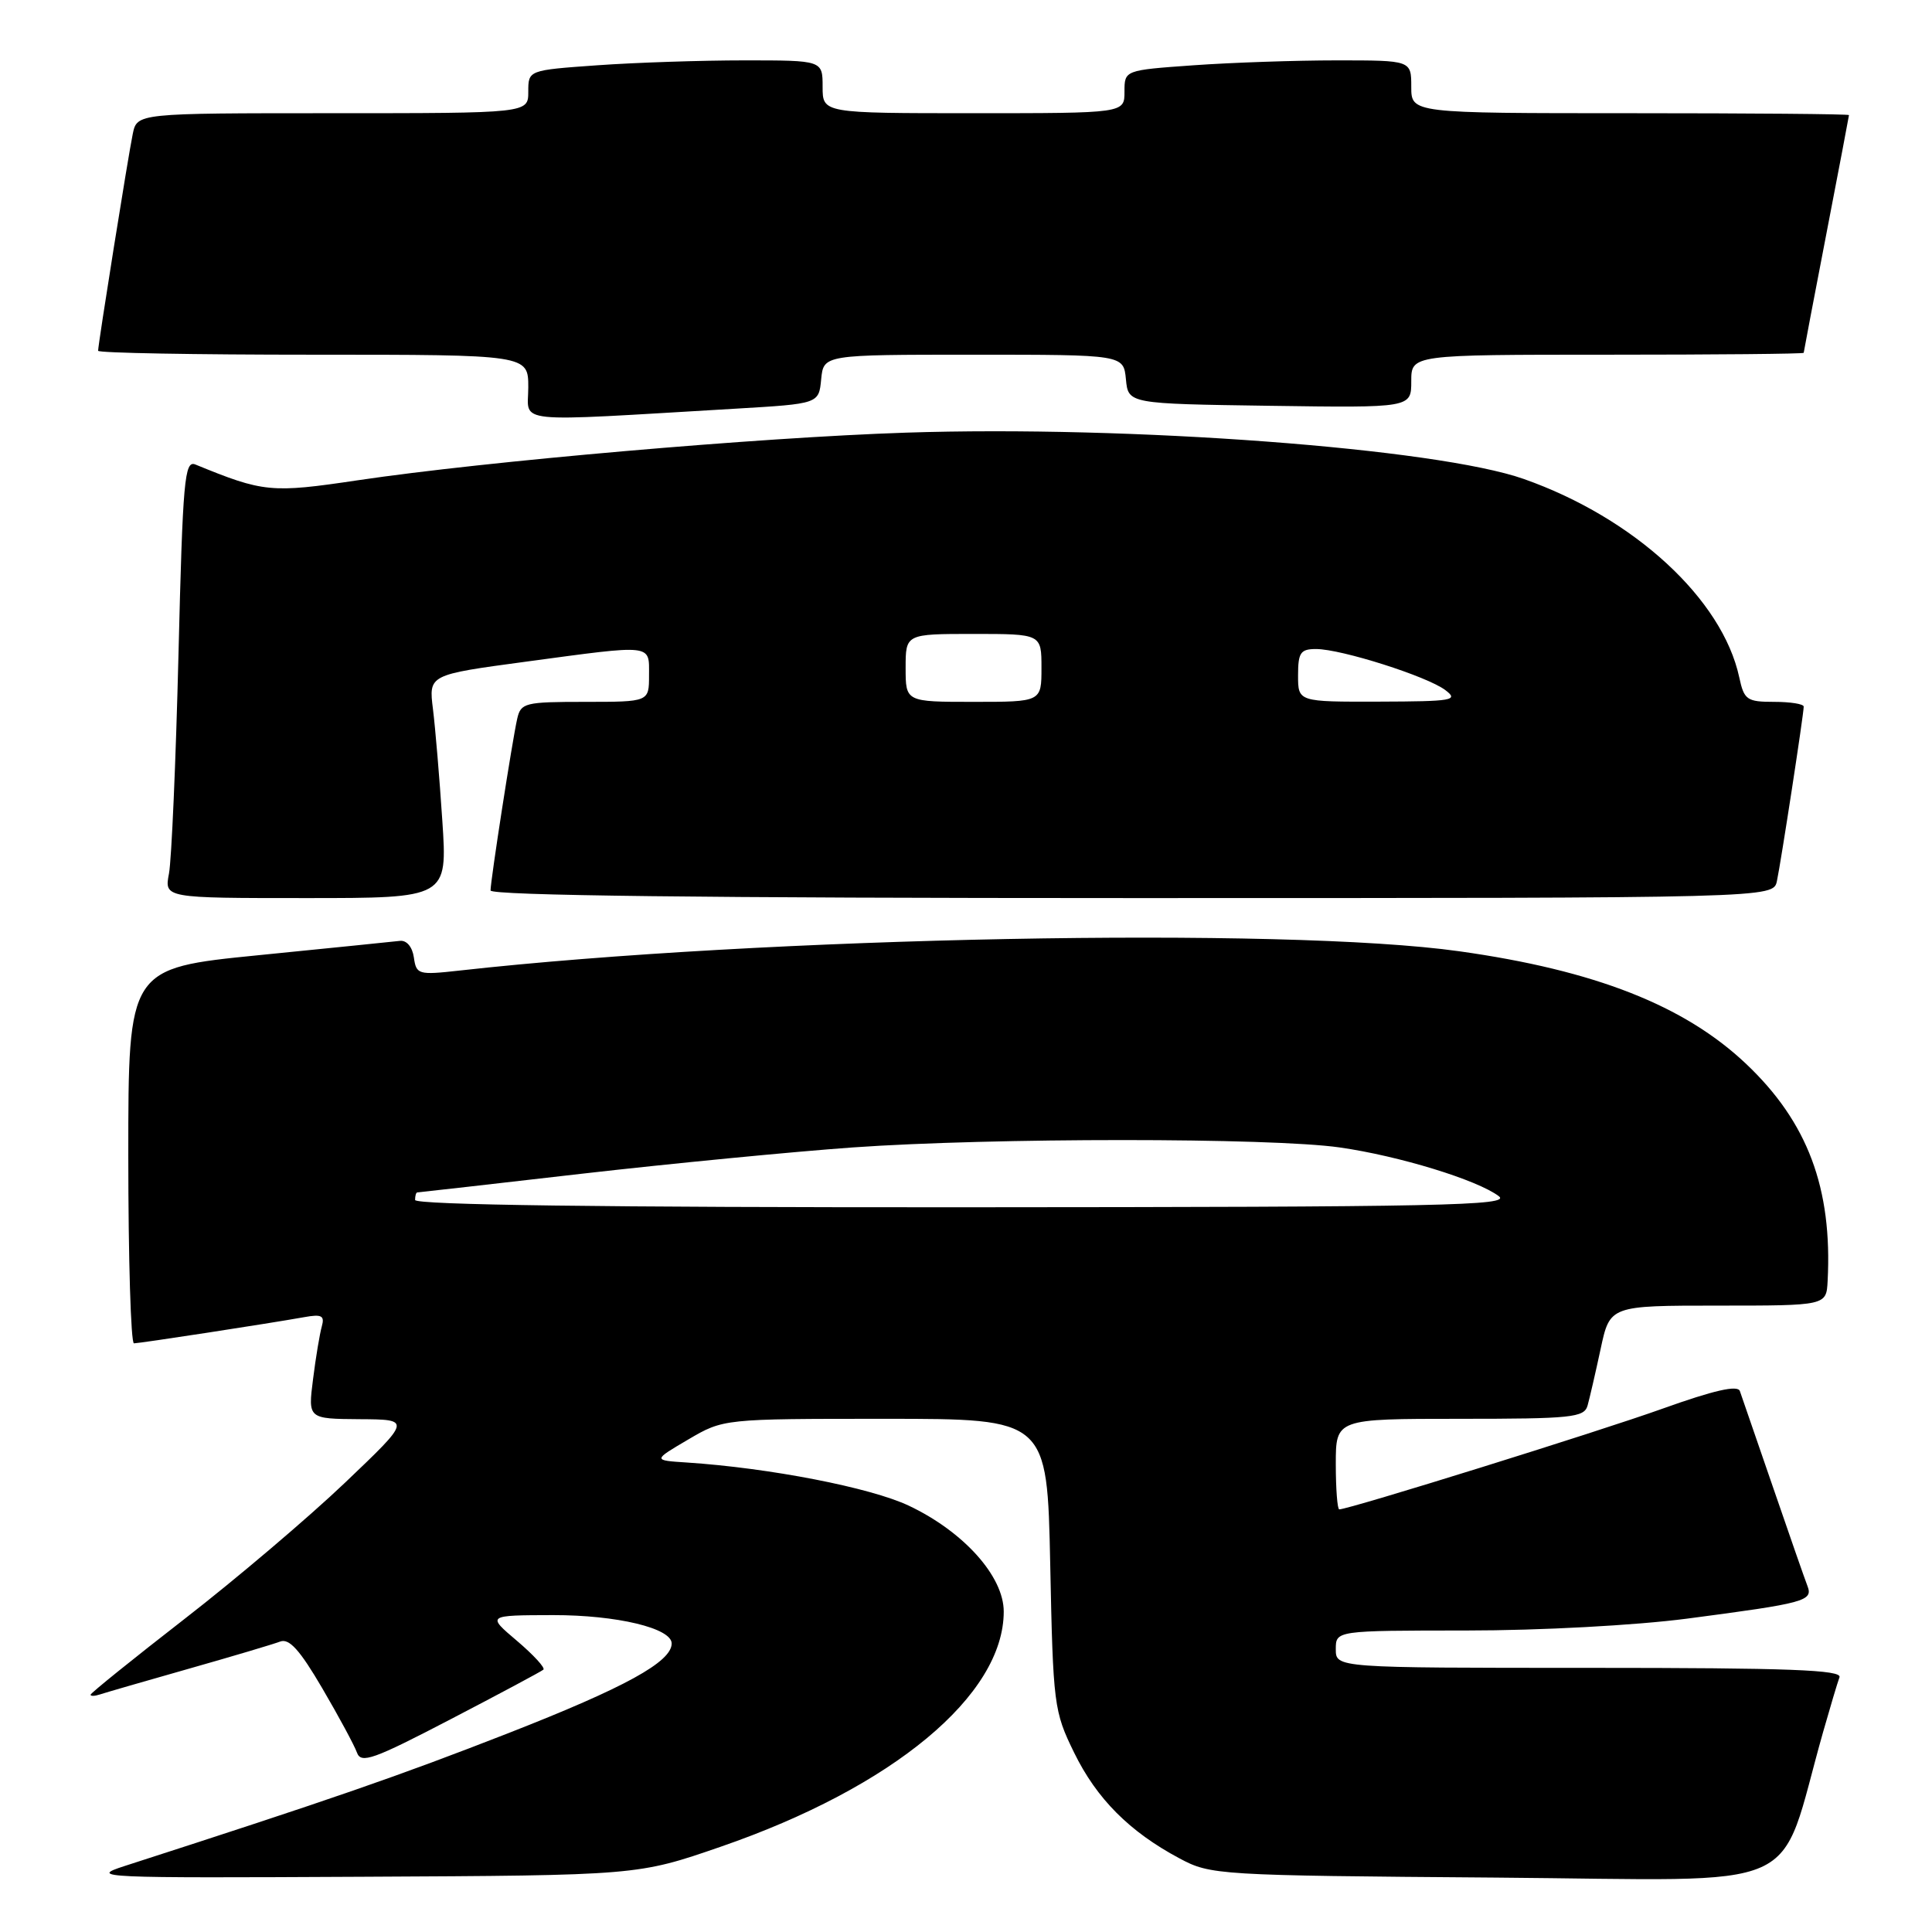 <?xml version="1.0" encoding="UTF-8" standalone="no"?>
<!DOCTYPE svg PUBLIC "-//W3C//DTD SVG 1.1//EN" "http://www.w3.org/Graphics/SVG/1.1/DTD/svg11.dtd" >
<svg xmlns="http://www.w3.org/2000/svg" xmlns:xlink="http://www.w3.org/1999/xlink" version="1.1" viewBox="0 0 256 256">
 <g >
 <path fill="currentColor"
d=" M 95.50 244.70 C 118.31 236.83 133.00 224.63 133.00 213.54 C 133.00 208.87 127.69 202.95 120.42 199.51 C 115.35 197.11 101.97 194.51 91.00 193.79 C 86.50 193.50 86.50 193.50 91.18 190.75 C 95.86 188.00 95.86 188.00 117.31 188.00 C 138.76 188.00 138.76 188.00 139.16 207.29 C 139.54 225.92 139.65 226.76 142.32 232.22 C 145.31 238.34 149.66 242.71 156.28 246.24 C 160.41 248.45 161.27 248.51 198.19 248.79 C 240.21 249.12 235.39 251.27 241.57 229.50 C 242.51 226.20 243.48 222.94 243.74 222.25 C 244.11 221.27 237.08 221.00 210.61 221.00 C 177.00 221.00 177.00 221.00 177.00 218.53 C 177.00 216.06 177.00 216.06 194.28 216.05 C 204.16 216.05 216.69 215.37 223.53 214.48 C 239.23 212.42 240.27 212.14 239.49 210.13 C 239.14 209.23 237.08 203.32 234.91 197.00 C 232.74 190.68 230.77 184.97 230.54 184.32 C 230.25 183.50 227.10 184.22 220.31 186.65 C 211.78 189.71 178.73 200.00 177.46 200.00 C 177.21 200.00 177.00 197.30 177.00 194.00 C 177.00 188.00 177.00 188.00 193.43 188.00 C 208.23 188.00 209.91 187.83 210.36 186.25 C 210.63 185.29 211.41 181.91 212.09 178.75 C 213.32 173.00 213.32 173.00 227.66 173.00 C 242.00 173.00 242.00 173.00 242.17 169.75 C 242.81 157.44 239.52 148.68 231.36 140.96 C 223.19 133.23 211.33 128.57 193.37 126.05 C 170.23 122.79 101.07 124.12 60.84 128.61 C 55.43 129.21 55.16 129.13 54.84 126.87 C 54.64 125.47 53.88 124.57 53.00 124.67 C 52.17 124.77 43.74 125.62 34.25 126.57 C 17.00 128.29 17.00 128.29 17.00 153.14 C 17.00 166.81 17.34 178.00 17.75 178.00 C 18.55 177.99 35.56 175.38 40.31 174.53 C 42.63 174.11 43.04 174.33 42.64 175.76 C 42.37 176.72 41.84 179.86 41.48 182.75 C 40.81 188.00 40.81 188.00 47.66 188.05 C 54.50 188.09 54.50 188.09 45.71 196.47 C 40.87 201.08 31.31 209.20 24.46 214.51 C 17.61 219.83 12.00 224.35 12.00 224.56 C 12.00 224.77 12.56 224.75 13.25 224.52 C 13.94 224.29 19.22 222.76 25.00 221.12 C 30.78 219.48 36.22 217.86 37.11 217.52 C 38.31 217.05 39.72 218.61 42.70 223.70 C 44.89 227.44 46.96 231.28 47.30 232.23 C 47.84 233.73 49.46 233.15 59.71 227.81 C 66.19 224.44 71.72 221.48 72.00 221.24 C 72.28 221.01 70.70 219.29 68.50 217.42 C 64.50 214.03 64.50 214.03 73.28 214.01 C 81.74 214.00 89.00 215.74 89.00 217.77 C 89.00 220.21 82.82 223.60 67.44 229.62 C 52.80 235.34 44.12 238.35 16.50 247.26 C 11.73 248.80 13.16 248.86 48.00 248.68 C 84.50 248.50 84.50 248.50 95.50 244.70 Z  M 58.61 108.75 C 58.24 103.11 57.68 96.46 57.37 93.96 C 56.80 89.41 56.80 89.41 69.65 87.68 C 86.73 85.38 86.00 85.30 86.00 89.50 C 86.00 93.00 86.00 93.00 77.52 93.00 C 69.54 93.00 69.01 93.13 68.53 95.25 C 67.87 98.17 65.00 116.67 65.00 117.99 C 65.00 118.66 93.39 119.00 149.98 119.00 C 234.96 119.00 234.96 119.00 235.45 116.75 C 235.98 114.27 239.00 94.64 239.00 93.63 C 239.00 93.28 237.24 93.00 235.08 93.00 C 231.47 93.00 231.10 92.74 230.46 89.75 C 228.22 79.38 216.55 68.63 201.92 63.47 C 190.38 59.40 149.73 56.35 120.00 57.33 C 100.54 57.97 64.44 61.11 47.40 63.64 C 35.92 65.35 34.92 65.25 25.89 61.55 C 24.45 60.96 24.22 63.54 23.65 86.70 C 23.30 100.89 22.73 113.96 22.39 115.75 C 21.77 119.00 21.77 119.00 40.53 119.00 C 59.29 119.00 59.29 119.00 58.61 108.75 Z  M 97.50 54.15 C 108.50 53.50 108.50 53.50 108.81 50.25 C 109.13 47.00 109.13 47.00 129.00 47.00 C 148.87 47.00 148.87 47.00 149.19 50.25 C 149.50 53.50 149.50 53.50 168.25 53.77 C 187.00 54.04 187.00 54.04 187.00 50.52 C 187.00 47.00 187.00 47.00 213.00 47.00 C 227.30 47.00 239.00 46.89 239.00 46.75 C 239.01 46.61 240.35 39.53 242.00 31.00 C 243.65 22.47 244.99 15.39 245.00 15.25 C 245.00 15.11 231.95 15.00 216.00 15.00 C 187.00 15.00 187.00 15.00 187.00 11.50 C 187.00 8.00 187.00 8.00 177.15 8.00 C 171.74 8.00 163.19 8.29 158.15 8.65 C 149.00 9.30 149.00 9.30 149.00 12.15 C 149.00 15.00 149.00 15.00 129.00 15.00 C 109.00 15.00 109.00 15.00 109.00 11.50 C 109.00 8.00 109.00 8.00 98.65 8.00 C 92.96 8.00 84.19 8.29 79.15 8.65 C 70.00 9.30 70.00 9.30 70.00 12.15 C 70.00 15.00 70.00 15.00 44.08 15.00 C 18.16 15.00 18.16 15.00 17.59 17.75 C 16.98 20.68 13.00 45.61 13.00 46.48 C 13.00 46.77 25.82 47.00 41.50 47.00 C 70.00 47.00 70.00 47.00 70.00 51.33 C 70.00 56.20 67.33 55.92 97.50 54.15 Z  M 55.00 159.00 C 55.00 158.45 55.13 158.00 55.30 158.00 C 55.46 158.00 65.25 156.89 77.05 155.53 C 88.85 154.18 105.03 152.61 113.00 152.04 C 131.45 150.74 168.37 150.74 177.50 152.04 C 185.37 153.16 195.74 156.34 198.60 158.50 C 200.26 159.75 191.18 159.94 127.75 159.97 C 79.90 159.99 55.00 159.66 55.00 159.00 Z  M 120.00 88.50 C 120.00 84.00 120.00 84.00 129.00 84.00 C 138.00 84.00 138.00 84.00 138.00 88.50 C 138.00 93.00 138.00 93.00 129.00 93.00 C 120.00 93.00 120.00 93.00 120.00 88.50 Z  M 172.00 89.50 C 172.00 86.47 172.32 86.00 174.39 86.00 C 177.72 86.00 189.11 89.62 191.51 91.44 C 193.32 92.80 192.53 92.94 182.75 92.97 C 172.00 93.00 172.00 93.00 172.00 89.50 Z "/>
</g>
</svg>